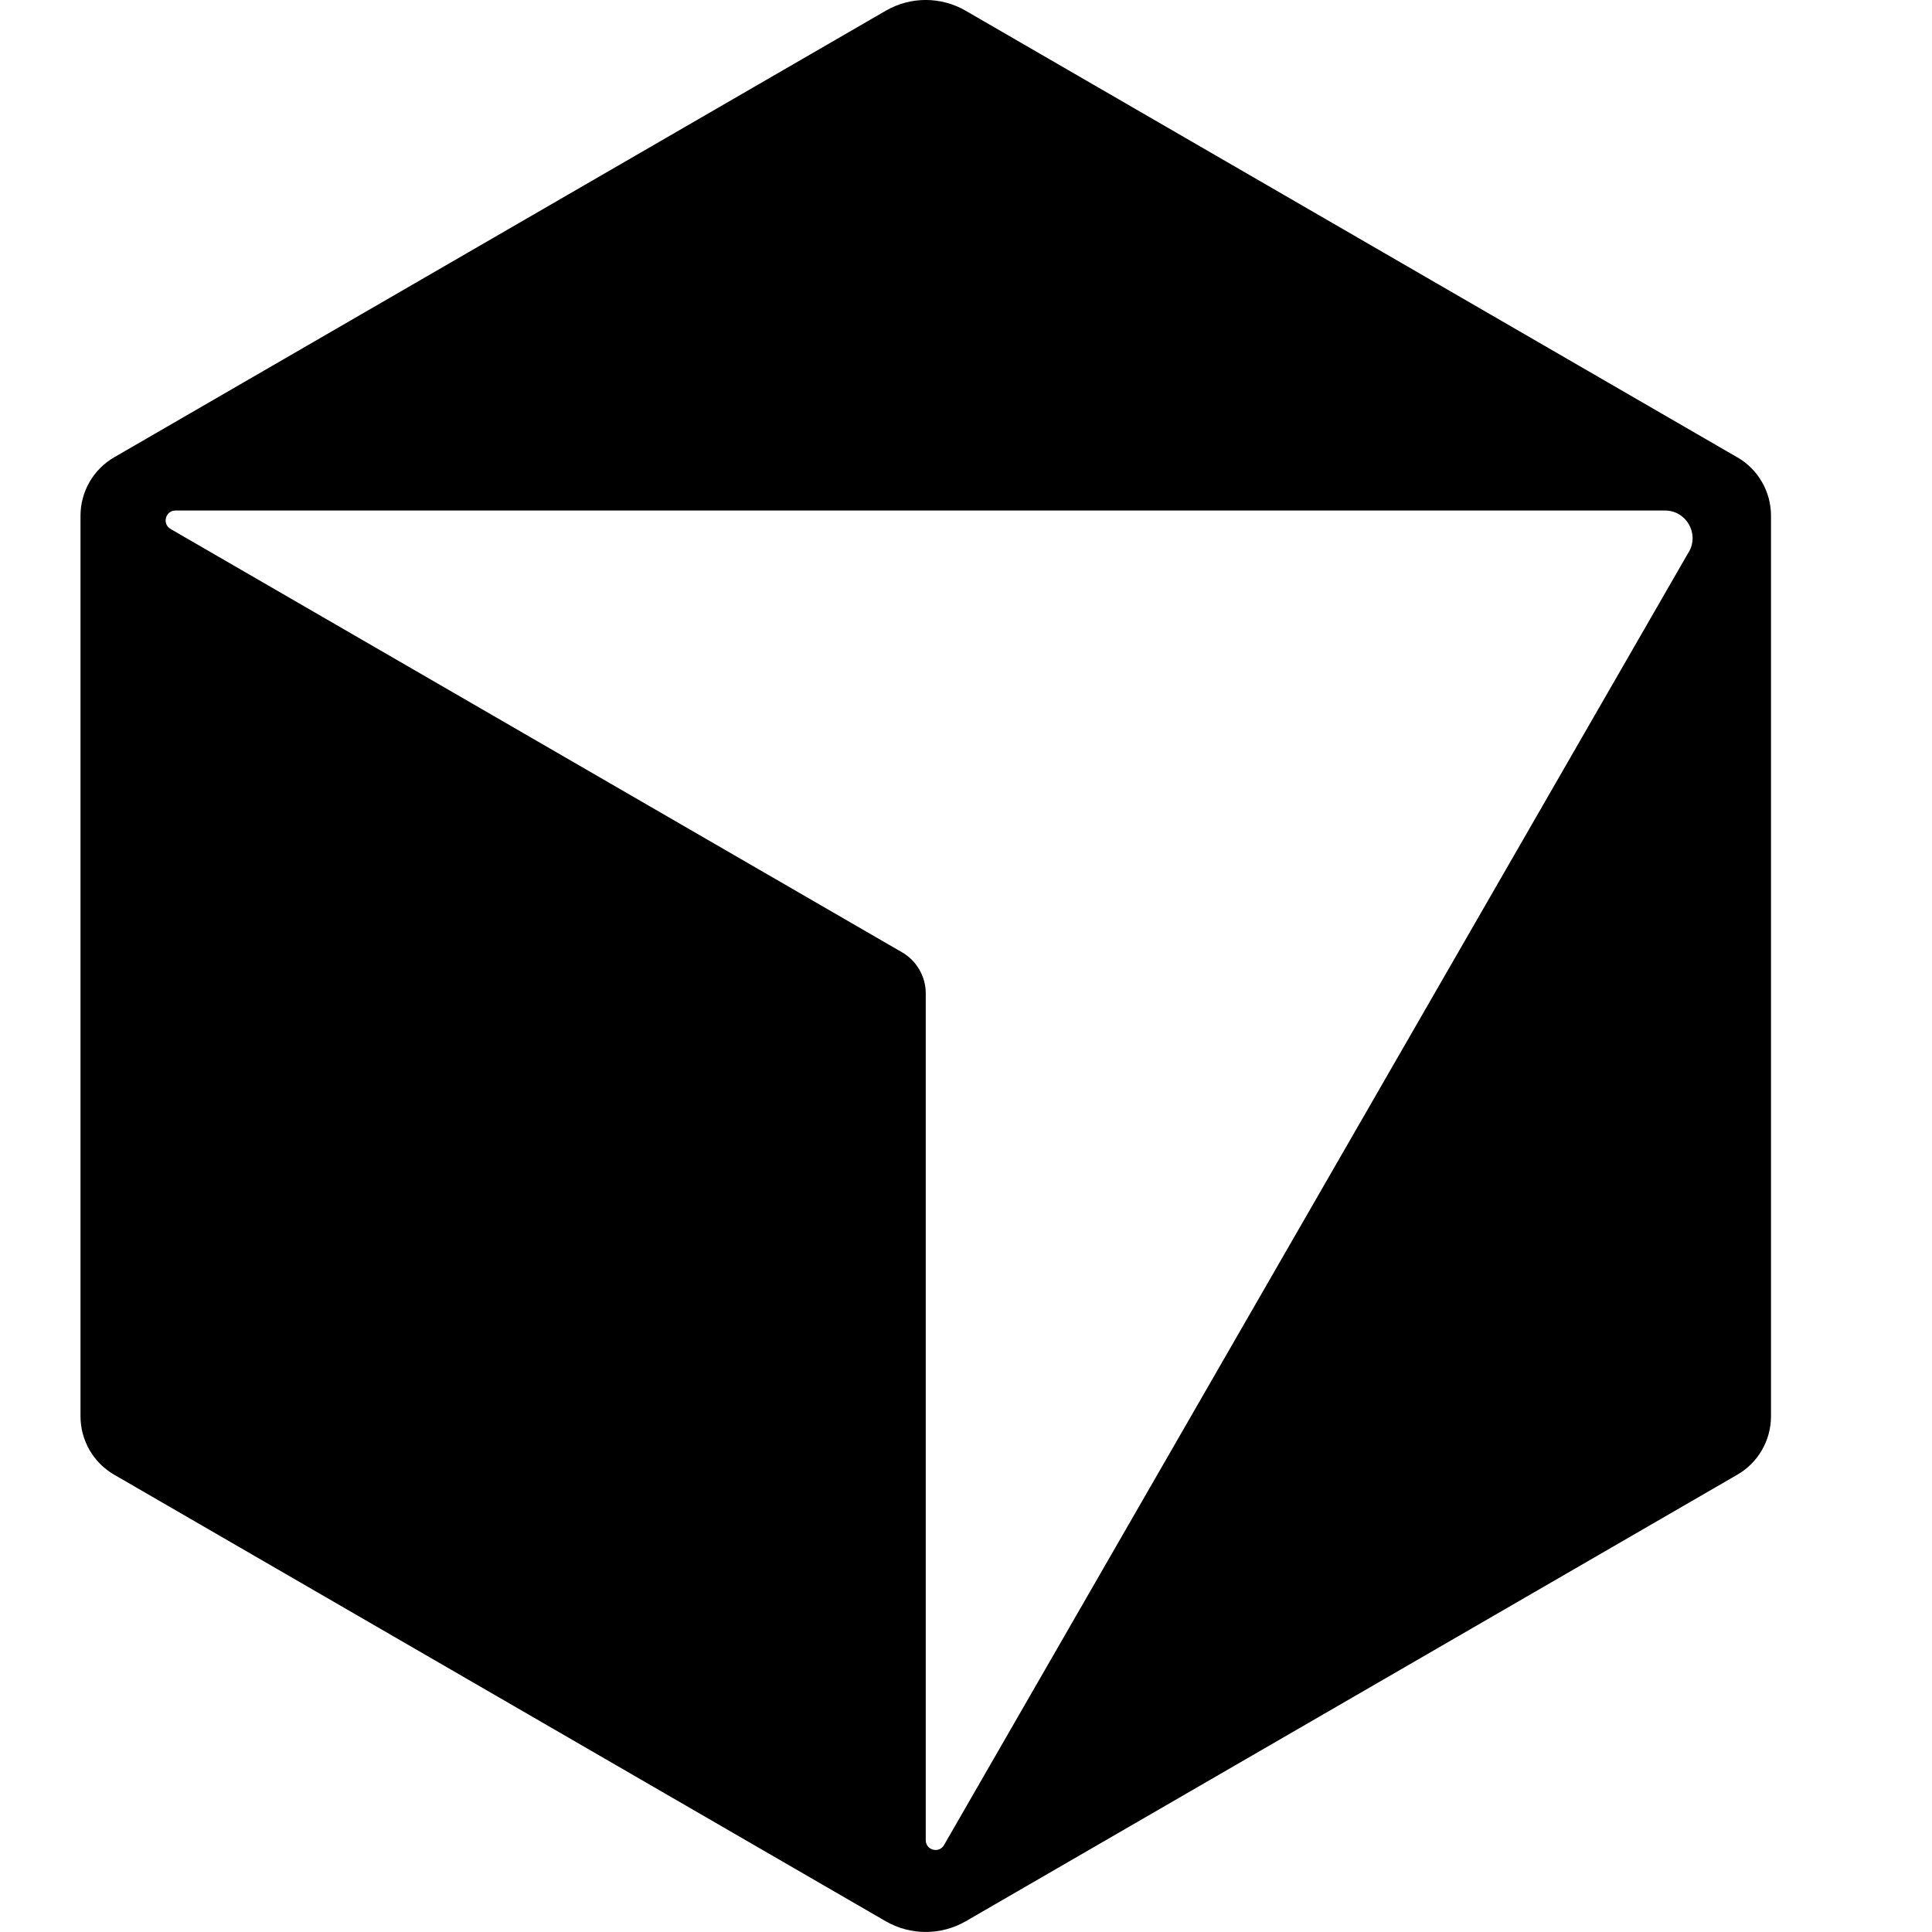 <svg width="24" height="24" viewBox="0 0 24 24" fill="none" xmlns="http://www.w3.org/2000/svg"><path d="M21.581 5.681L11.997 0.134C11.689 -0.045 11.31 -0.045 11.002 0.134L1.418 5.681C1.16 5.83 1 6.107 1 6.407V17.593C1 17.893 1.16 18.17 1.418 18.319L11.002 23.866C11.31 24.044 11.69 24.044 11.998 23.866L21.582 18.319C21.84 18.17 22 17.893 22 17.593V6.407C22 6.107 21.84 5.83 21.582 5.681H21.581ZM20.979 6.856L11.727 22.92C11.665 23.028 11.5 22.984 11.5 22.859V12.34C11.5 12.13 11.387 11.935 11.206 11.83L2.119 6.571C2.011 6.508 2.055 6.342 2.18 6.342H20.684C20.947 6.342 21.111 6.628 20.98 6.856H20.979V6.856Z" fill="currentColor"/></svg>
